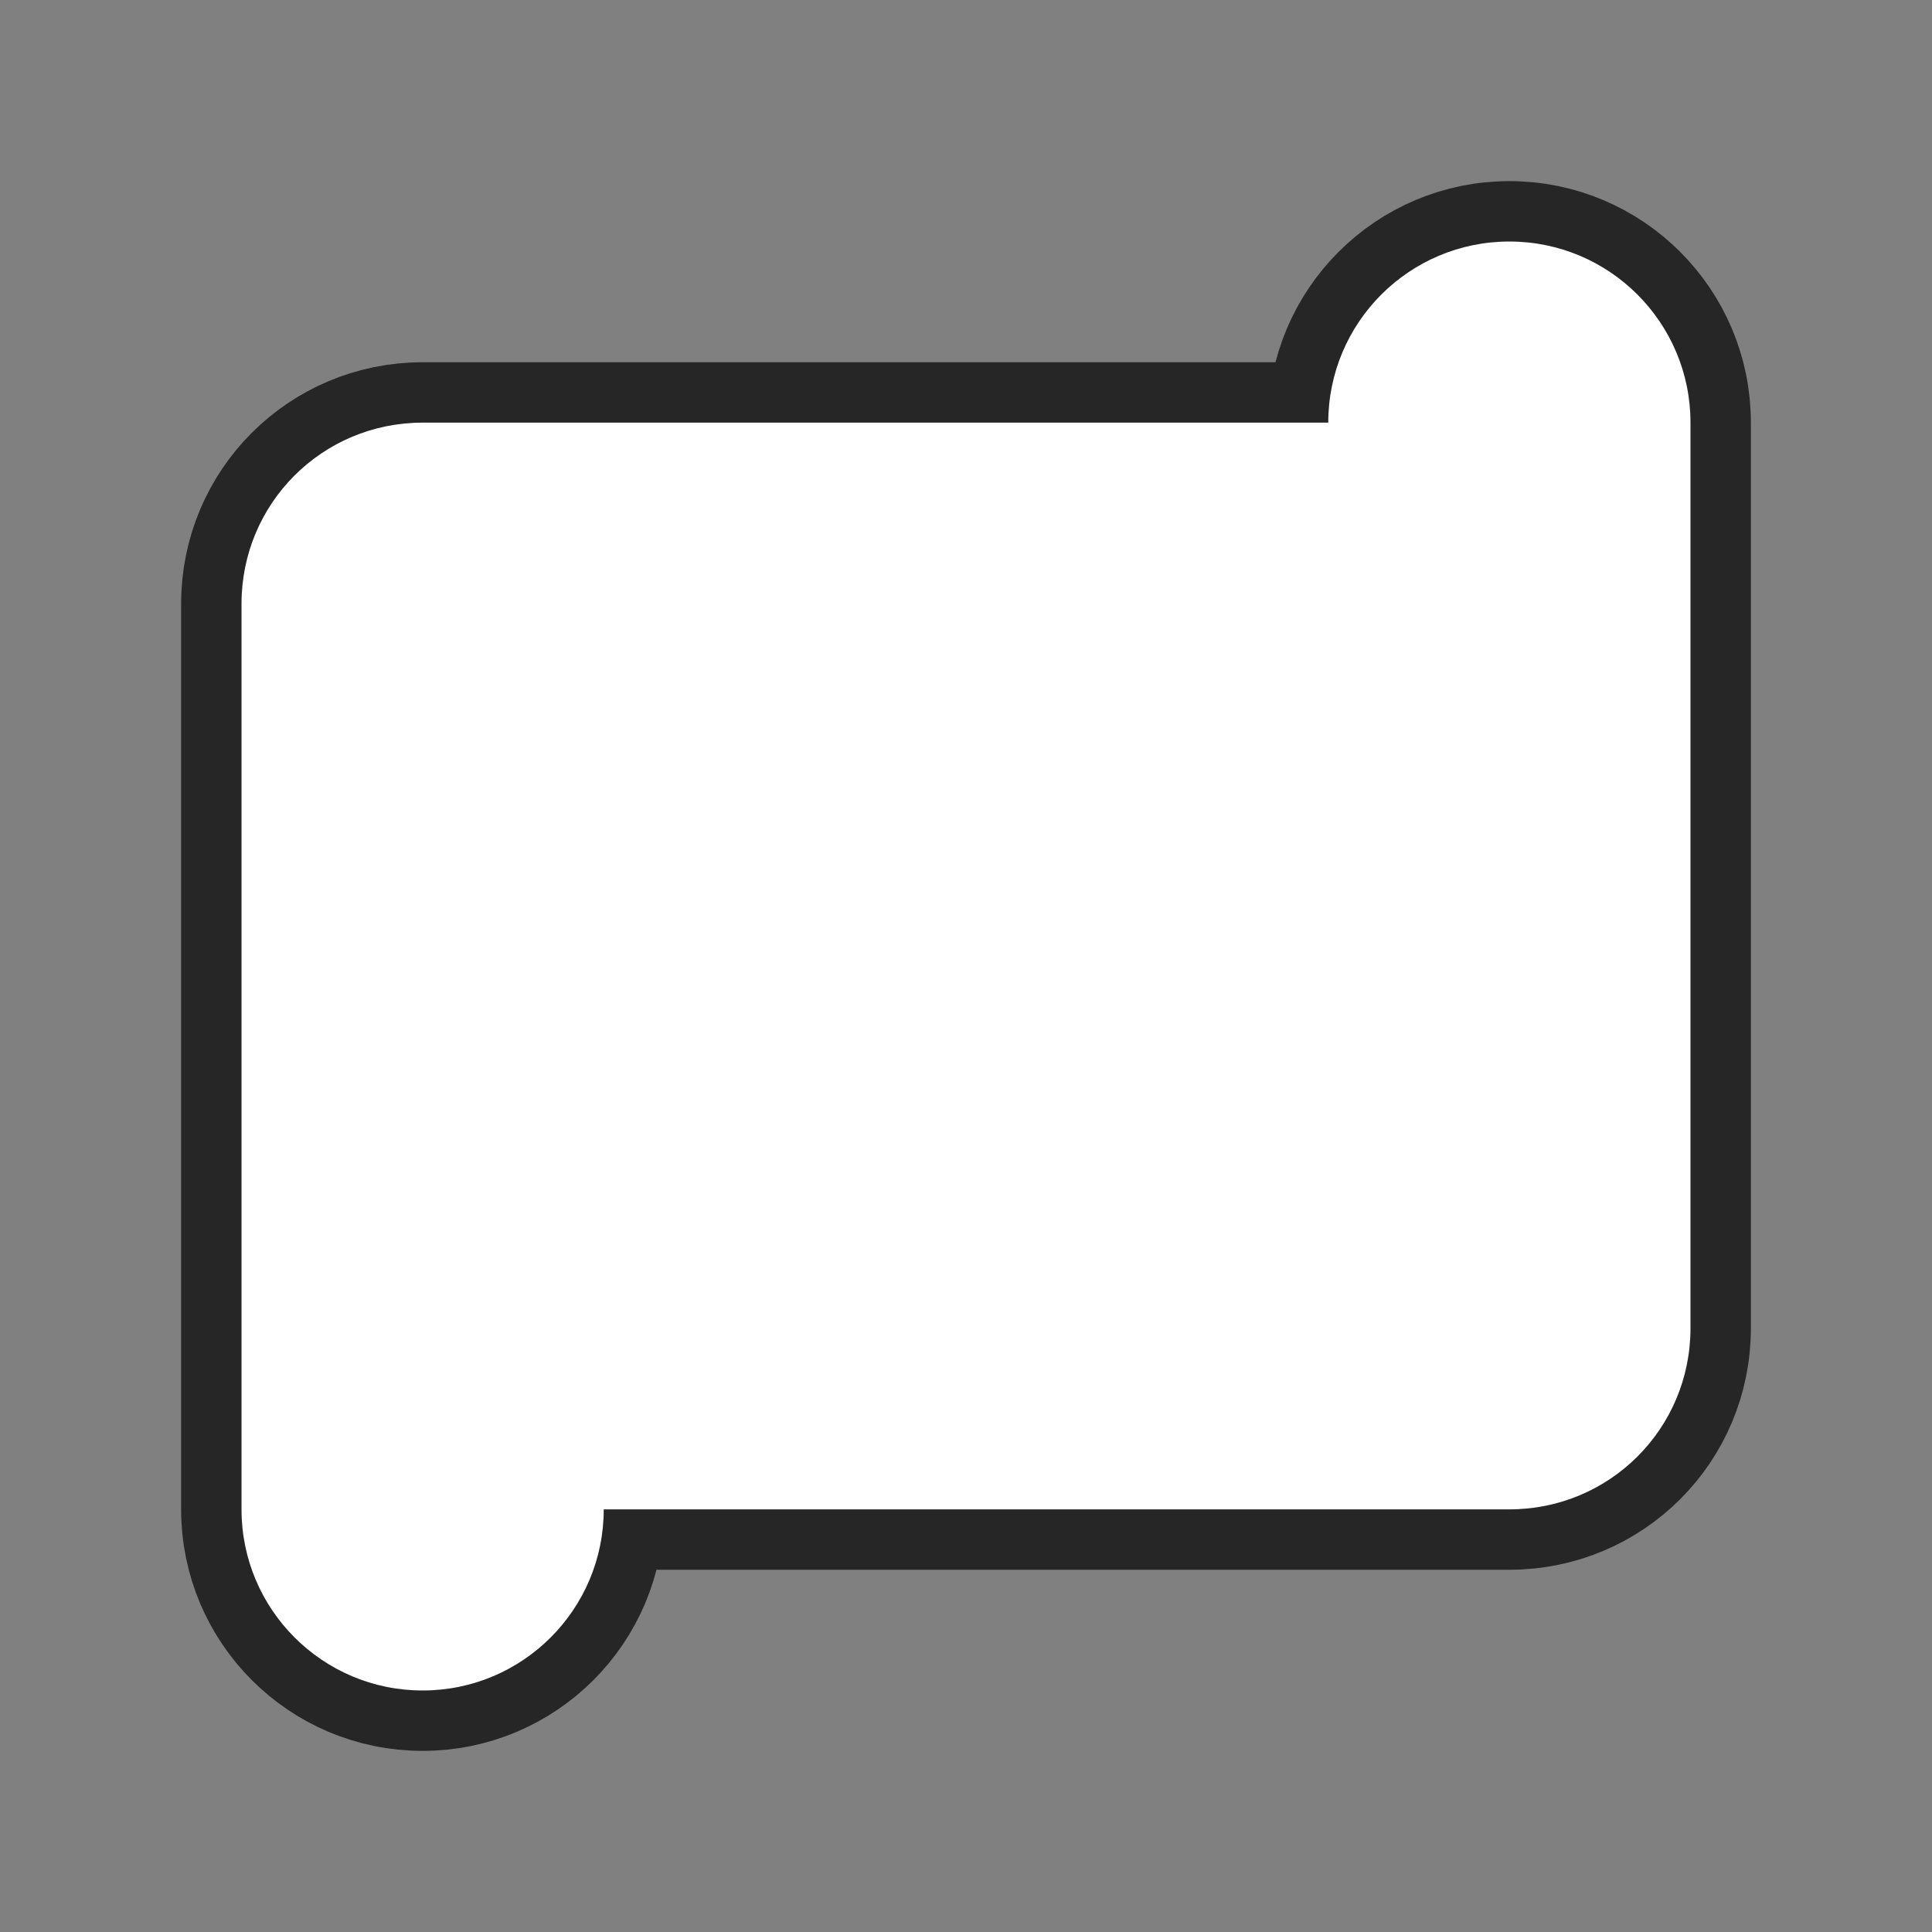 <?xml version="1.0" encoding="UTF-8" standalone="no"?>
<svg
   xmlns:dc="http://purl.org/dc/elements/1.1/"
   xmlns:cc="http://creativecommons.org/ns#"
   xmlns:rdf="http://www.w3.org/1999/02/22-rdf-syntax-ns#"
   xmlns:svg="http://www.w3.org/2000/svg"
   xmlns="http://www.w3.org/2000/svg"
   xmlns:sodipodi="http://sodipodi.sourceforge.net/DTD/sodipodi-0.dtd"
   xmlns:inkscape="http://www.inkscape.org/namespaces/inkscape"
   viewBox="0 0 32 32"
   version="1.1"
   id="svg4"
   sodipodi:docname="starshapes.horizontal-scroll.svg"
   inkscape:export-filename="/home/jupiter007/Libreoffice yaru theme fullcolor/build/cmd/32/starshapes.horizontal-scroll.png"
   inkscape:export-xdpi="96"
   inkscape:export-ydpi="96"
   inkscape:version="0.92.4 (5da689c313, 2019-01-14)">
  <rect x="0" y="0" width="32" height="32" fill="#808080" stroke="none"/>
  <defs
     id="defs8" />
  <sodipodi:namedview
     pagecolor="#ffffff"
     bordercolor="#666666"
     borderopacity="1"
     objecttolerance="10"
     gridtolerance="10"
     guidetolerance="10"
     inkscape:pageopacity="0"
     inkscape:pageshadow="2"
     inkscape:window-width="1920"
     inkscape:window-height="1011"
     id="namedview6"
     showgrid="false"
     inkscape:zoom="7.375"
     inkscape:cx="1.1525424"
     inkscape:cy="15.389831"
     inkscape:window-x="0"
     inkscape:window-y="32"
     inkscape:window-maximized="1"
     inkscape:current-layer="svg4" />
  <path
     style="fill:#000000;stroke:#000000;opacity:0.7;stroke-width:2;stroke-miterlimit:4;stroke-dasharray:none;stroke-linejoin:round"
     id="path817"
     fill="#232629"
     d="m25 4c-1.657 0-3 1.343-3 3h-12-3c-1.662 0-3 1.338-3 3v1.5 10.5 1.5 1.5c0 1.657 1.343 3 3 3s3-1.343 3-3h13.5 1.5c1.662 0 3-1.338 3-3v-4.5-4.5-3-1.5-1.5c0-1.657-1.343-3-3-3z" />
  <path
     d="m25 4c-1.657 0-3 1.343-3 3h-12-3c-1.662 0-3 1.338-3 3v1.5 10.5 1.5 1.5c0 1.657 1.343 3 3 3s3-1.343 3-3h13.5 1.5c1.662 0 3-1.338 3-3v-4.5-4.5-3-1.5-1.5c0-1.657-1.343-3-3-3z"
     fill="#232629"
     id="path2"
     style="fill:#ffffff" />
</svg>
